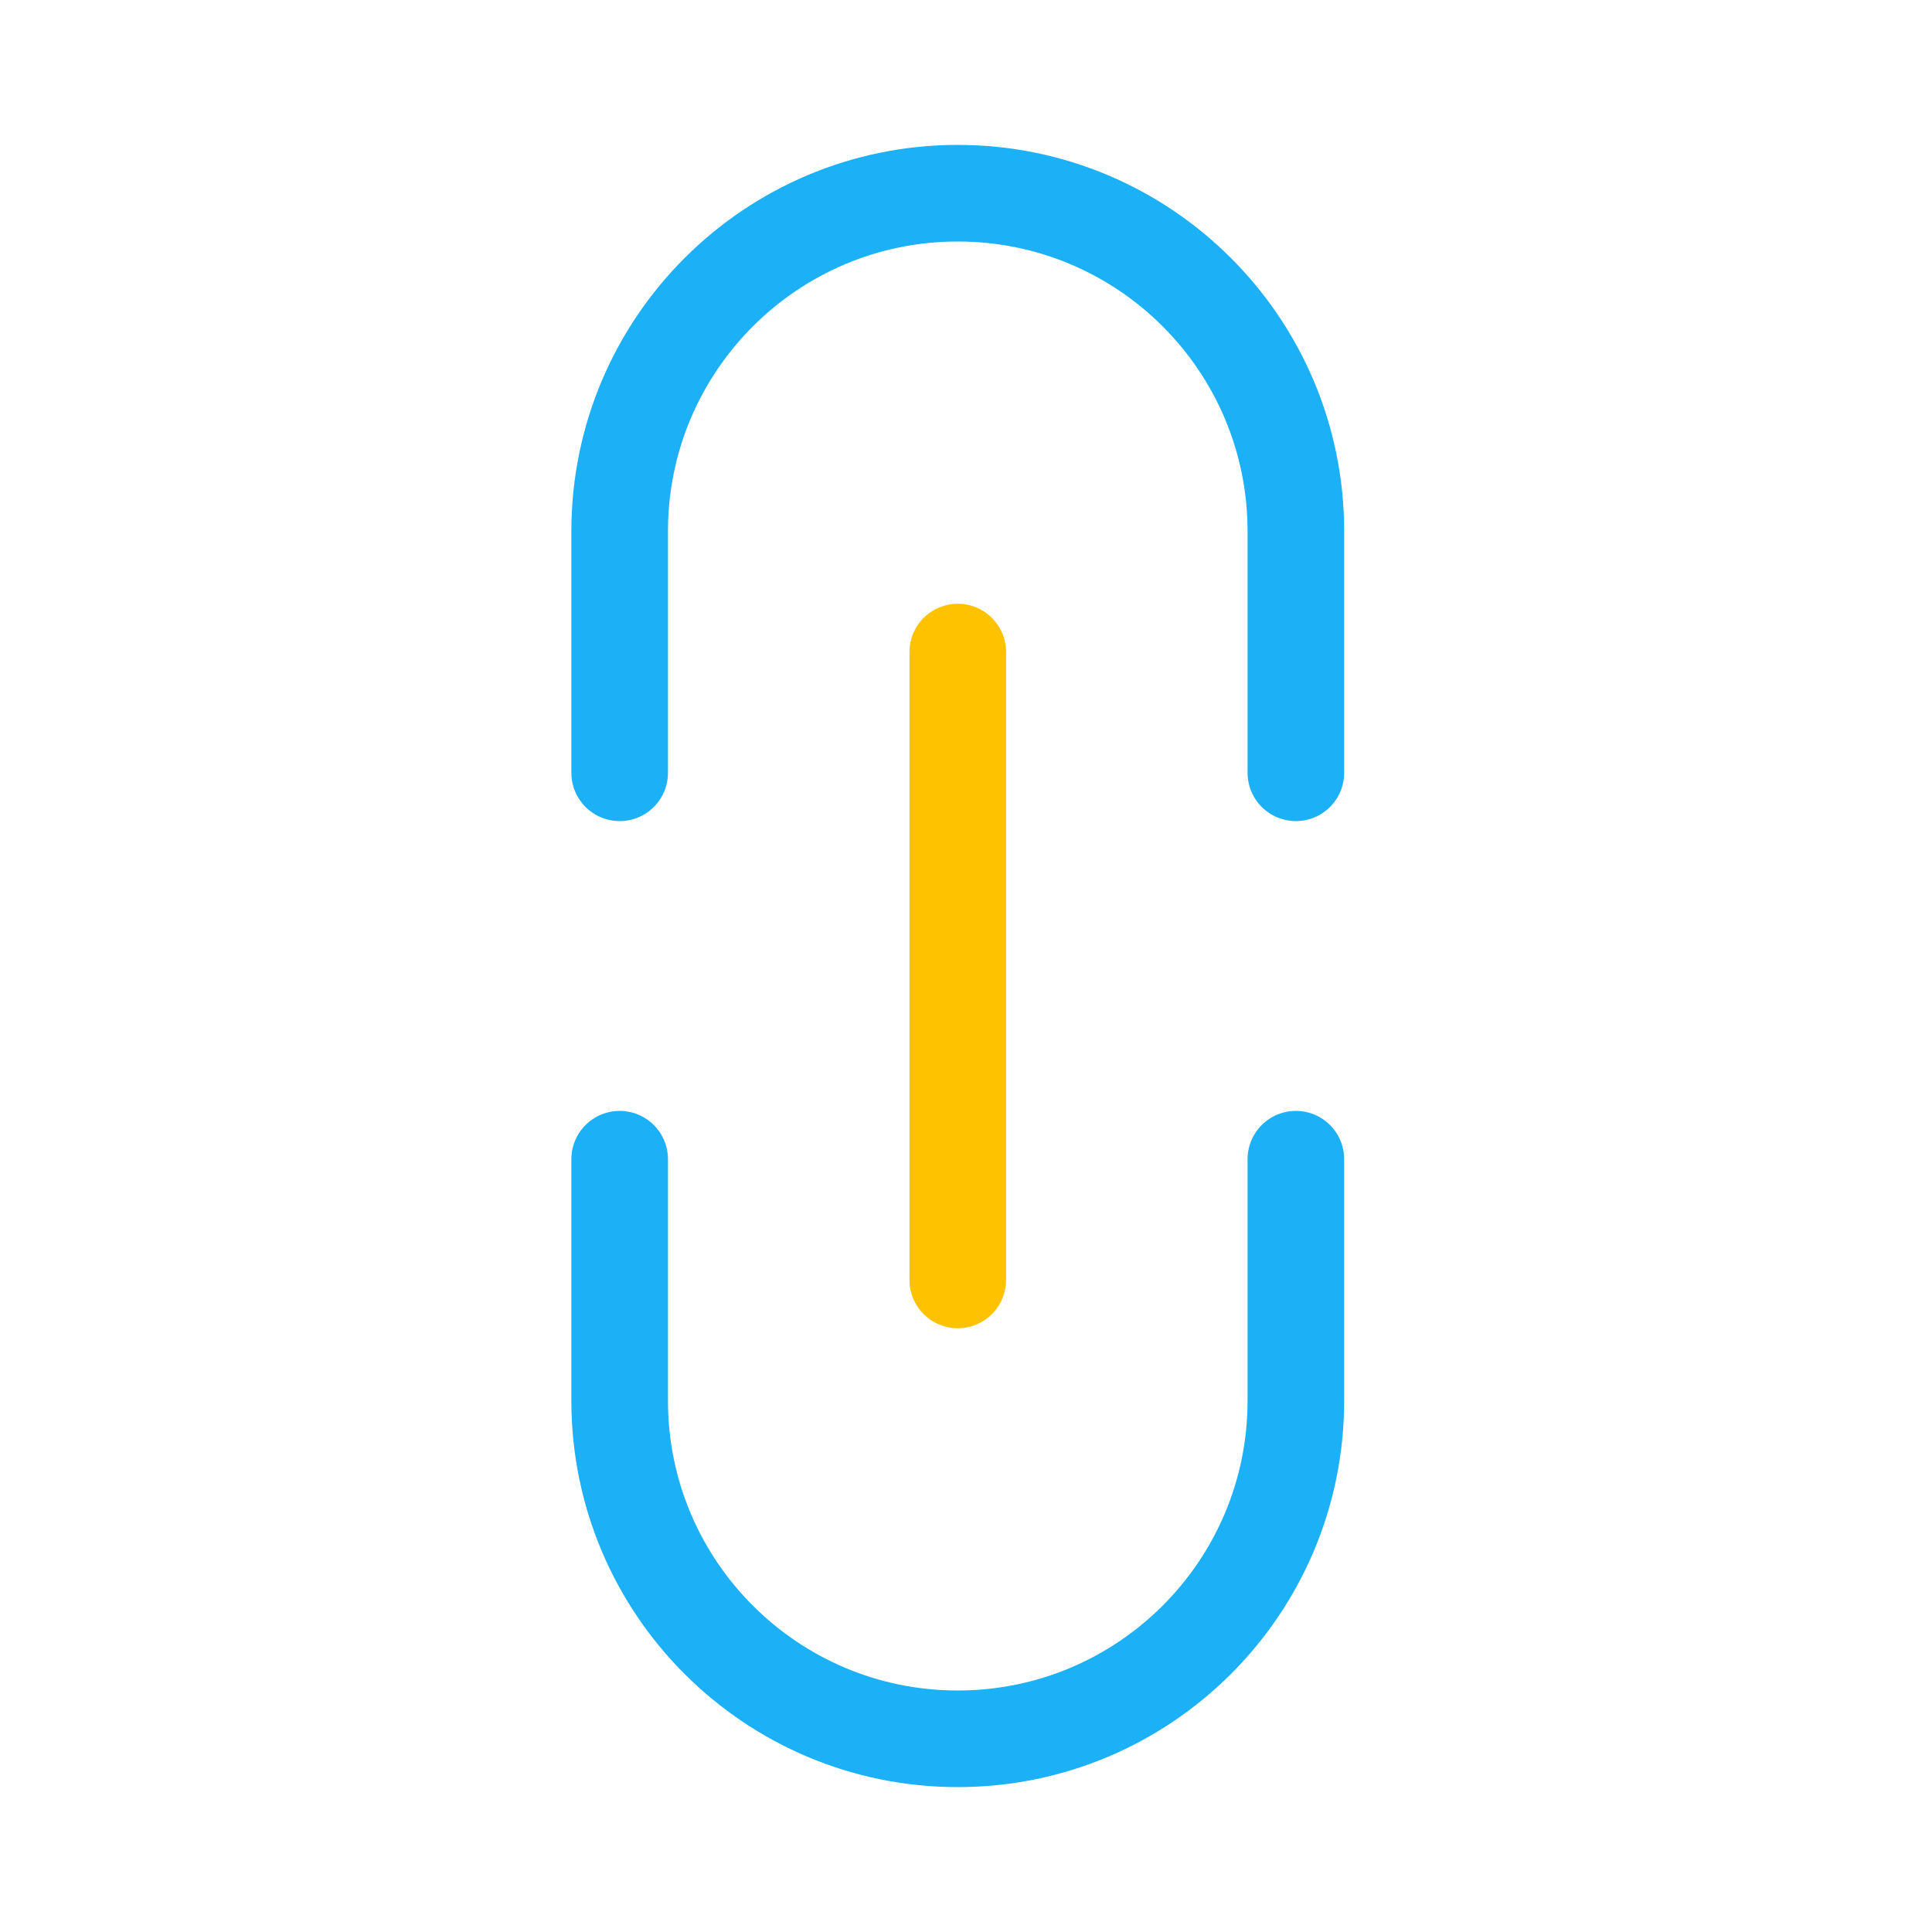 <svg viewBox="0 0 80 80" fill="none">
  <path d="M25.659 48L25.659 58C25.659 65.732 31.927 72 39.659 72V72C47.391 72 53.659 65.732 53.659 58L53.659 48" stroke="#1CB0F6" stroke-width="4" stroke-linecap="round" stroke-linejoin="round" />
  <path d="M25.659 32L25.659 22C25.659 14.268 31.927 8 39.659 8V8C47.391 8 53.659 14.268 53.659 22L53.659 32" stroke="#1CB0F6" stroke-width="4" stroke-linecap="round" stroke-linejoin="round" />
  <path d="M39.659 53L39.659 27" stroke="#FFC200" stroke-width="4" stroke-linecap="round" stroke-linejoin="round" />
</svg>